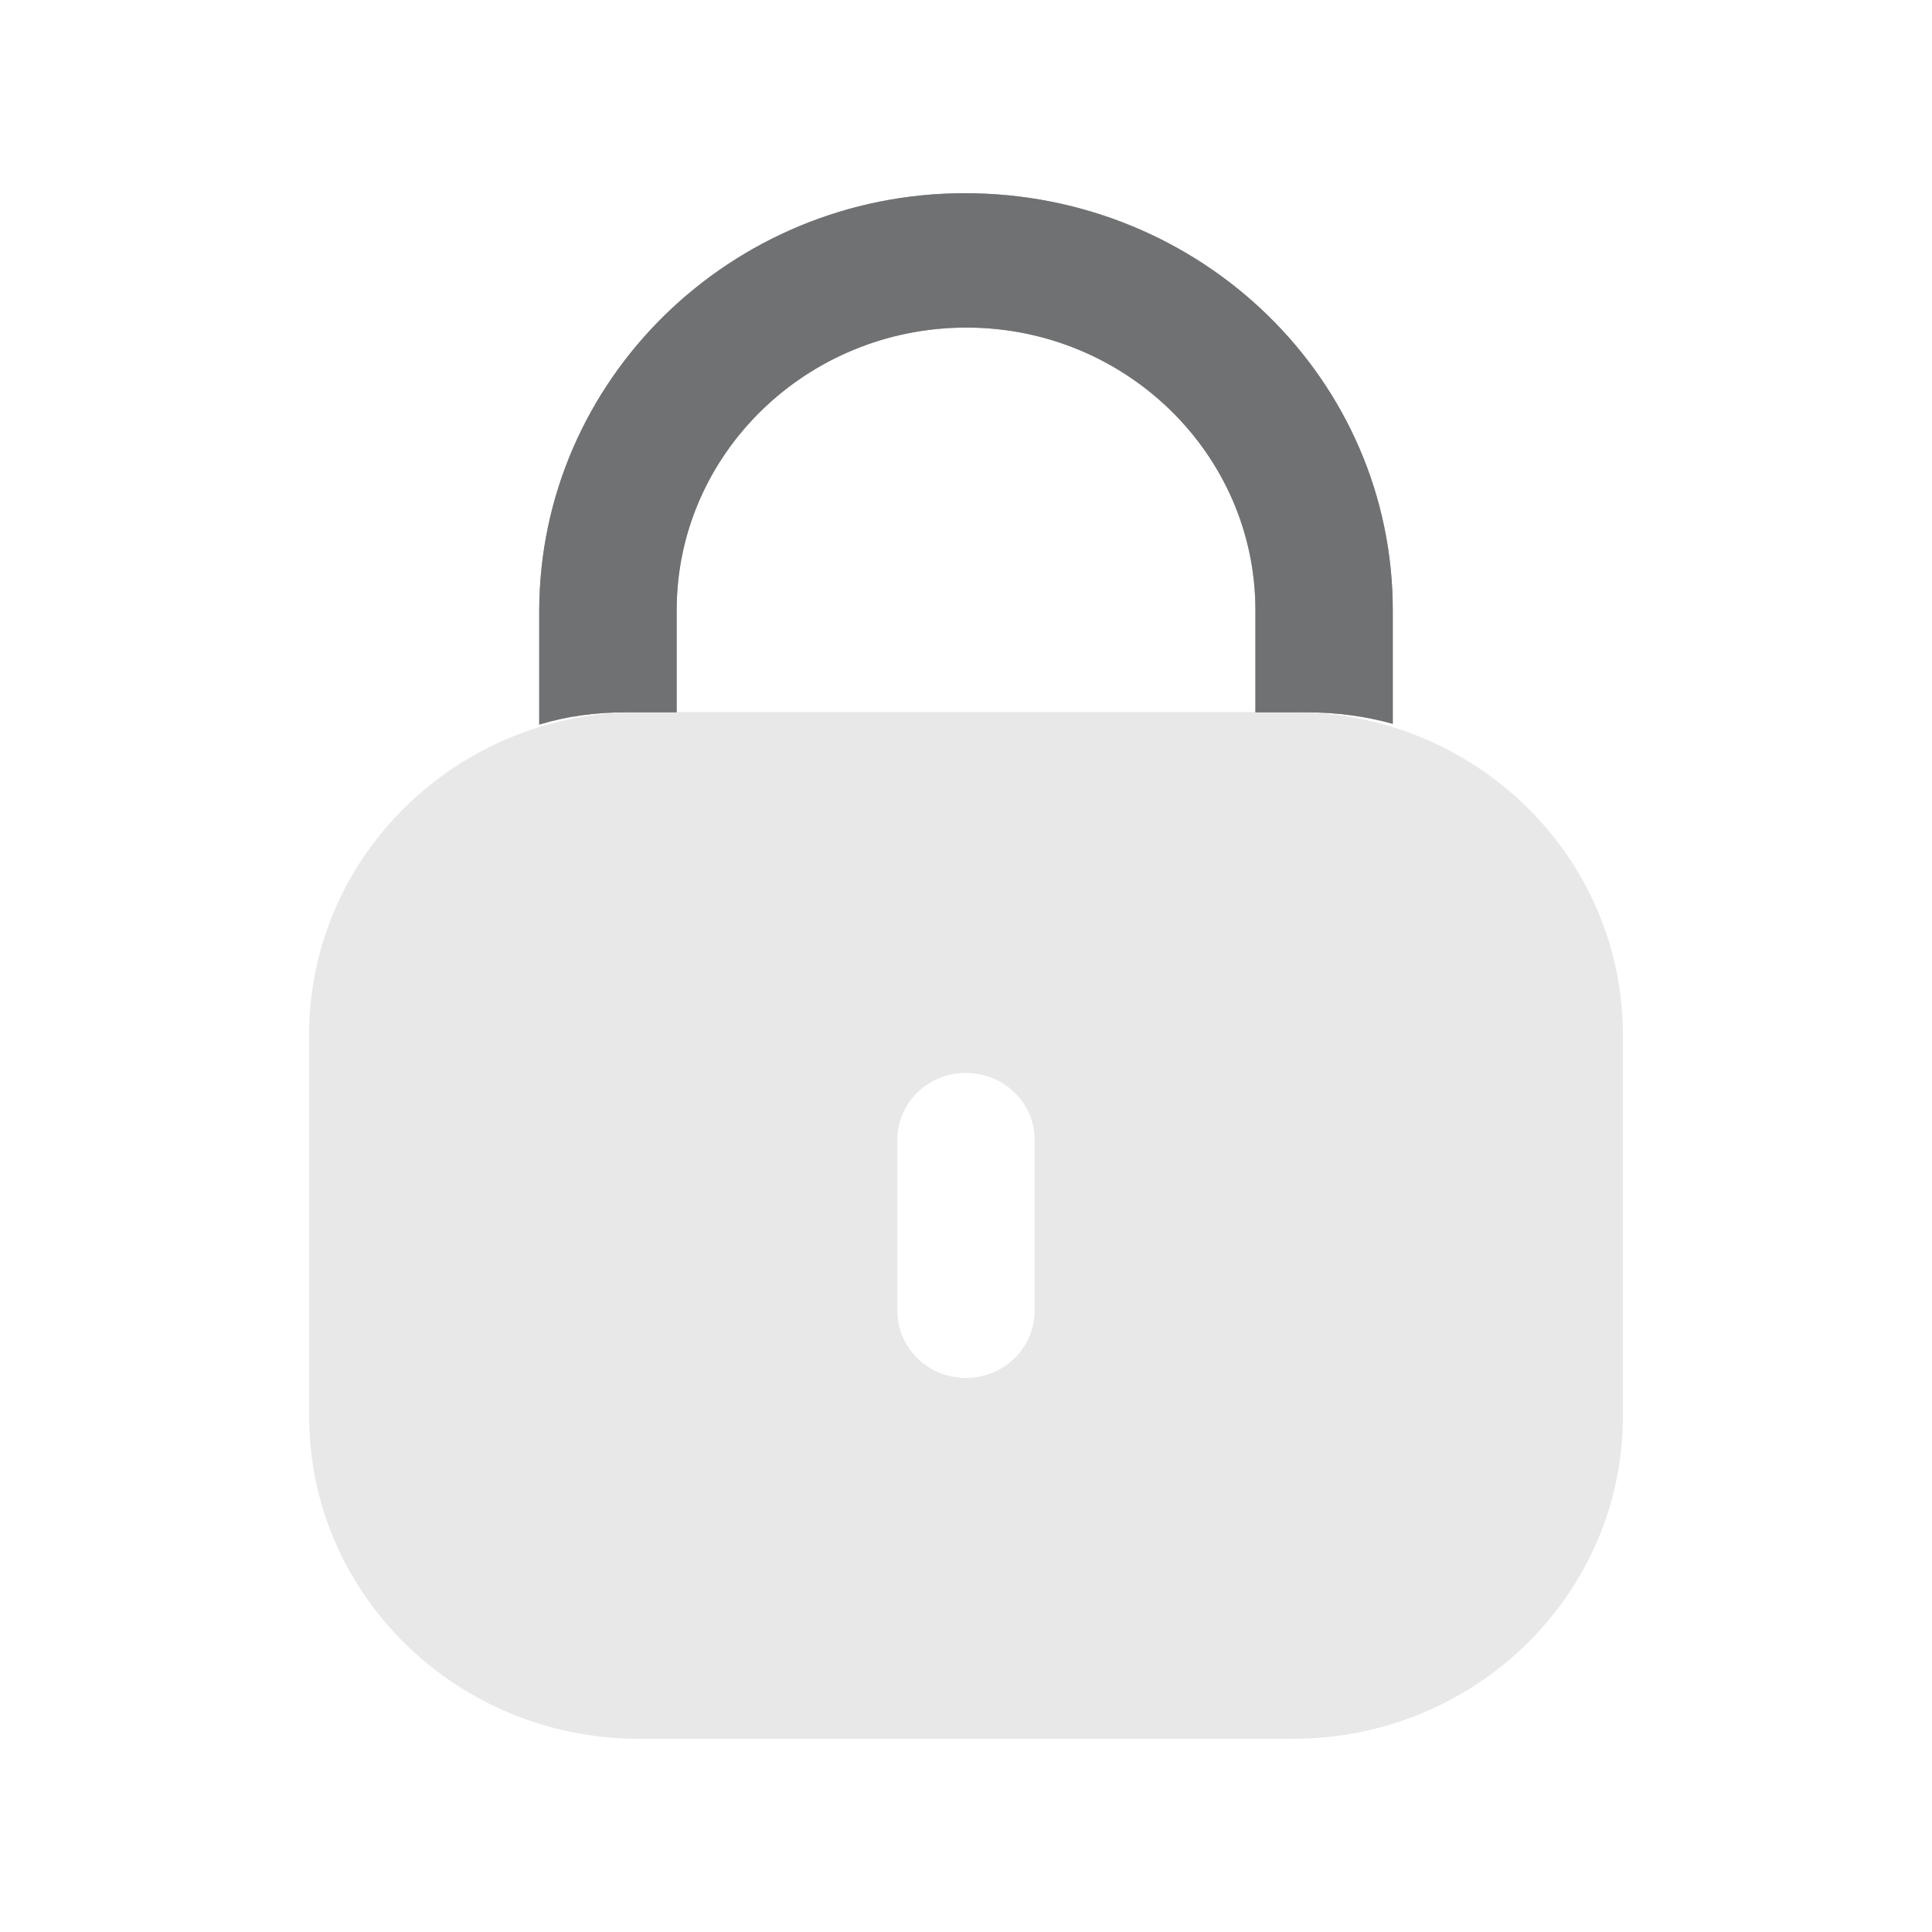 <svg width="20" height="20" viewBox="0 0 20 20" fill="none" xmlns="http://www.w3.org/2000/svg">
<path d="M13.385 7.371C15.271 7.371 16.8 8.866 16.8 10.711V14.66C16.8 16.505 15.271 18 13.385 18H6.615C4.729 18 3.2 16.505 3.2 14.66V10.711C3.2 8.866 4.729 7.371 6.615 7.371H13.385ZM9.996 11.107C9.606 11.107 9.289 11.418 9.289 11.799V13.564C9.289 13.954 9.606 14.264 9.996 14.264C10.394 14.264 10.711 13.954 10.711 13.564V11.799C10.711 11.418 10.394 11.107 9.996 11.107Z" fill="#E8E8E8"/>
<path d="M14.418 6.317V7.493C14.134 7.414 13.833 7.374 13.524 7.374H12.996V6.317C12.996 4.703 11.654 3.391 10.004 3.391C8.354 3.391 7.013 4.695 7.005 6.301V7.374H6.484C6.167 7.374 5.866 7.414 5.582 7.501V6.317C5.59 3.932 7.565 2 9.988 2C12.443 2 14.418 3.932 14.418 6.317Z" fill="#202123"/>
<path opacity="0.4" d="M14.418 6.317V7.493C14.134 7.414 13.833 7.374 13.524 7.374H12.996V6.317C12.996 4.703 11.654 3.391 10.004 3.391C8.354 3.391 7.013 4.695 7.005 6.301V7.374H6.484C6.167 7.374 5.866 7.414 5.582 7.501V6.317C5.59 3.932 7.565 2 9.988 2C12.443 2 14.418 3.932 14.418 6.317Z" fill="#E8E8E8"/>
</svg>

